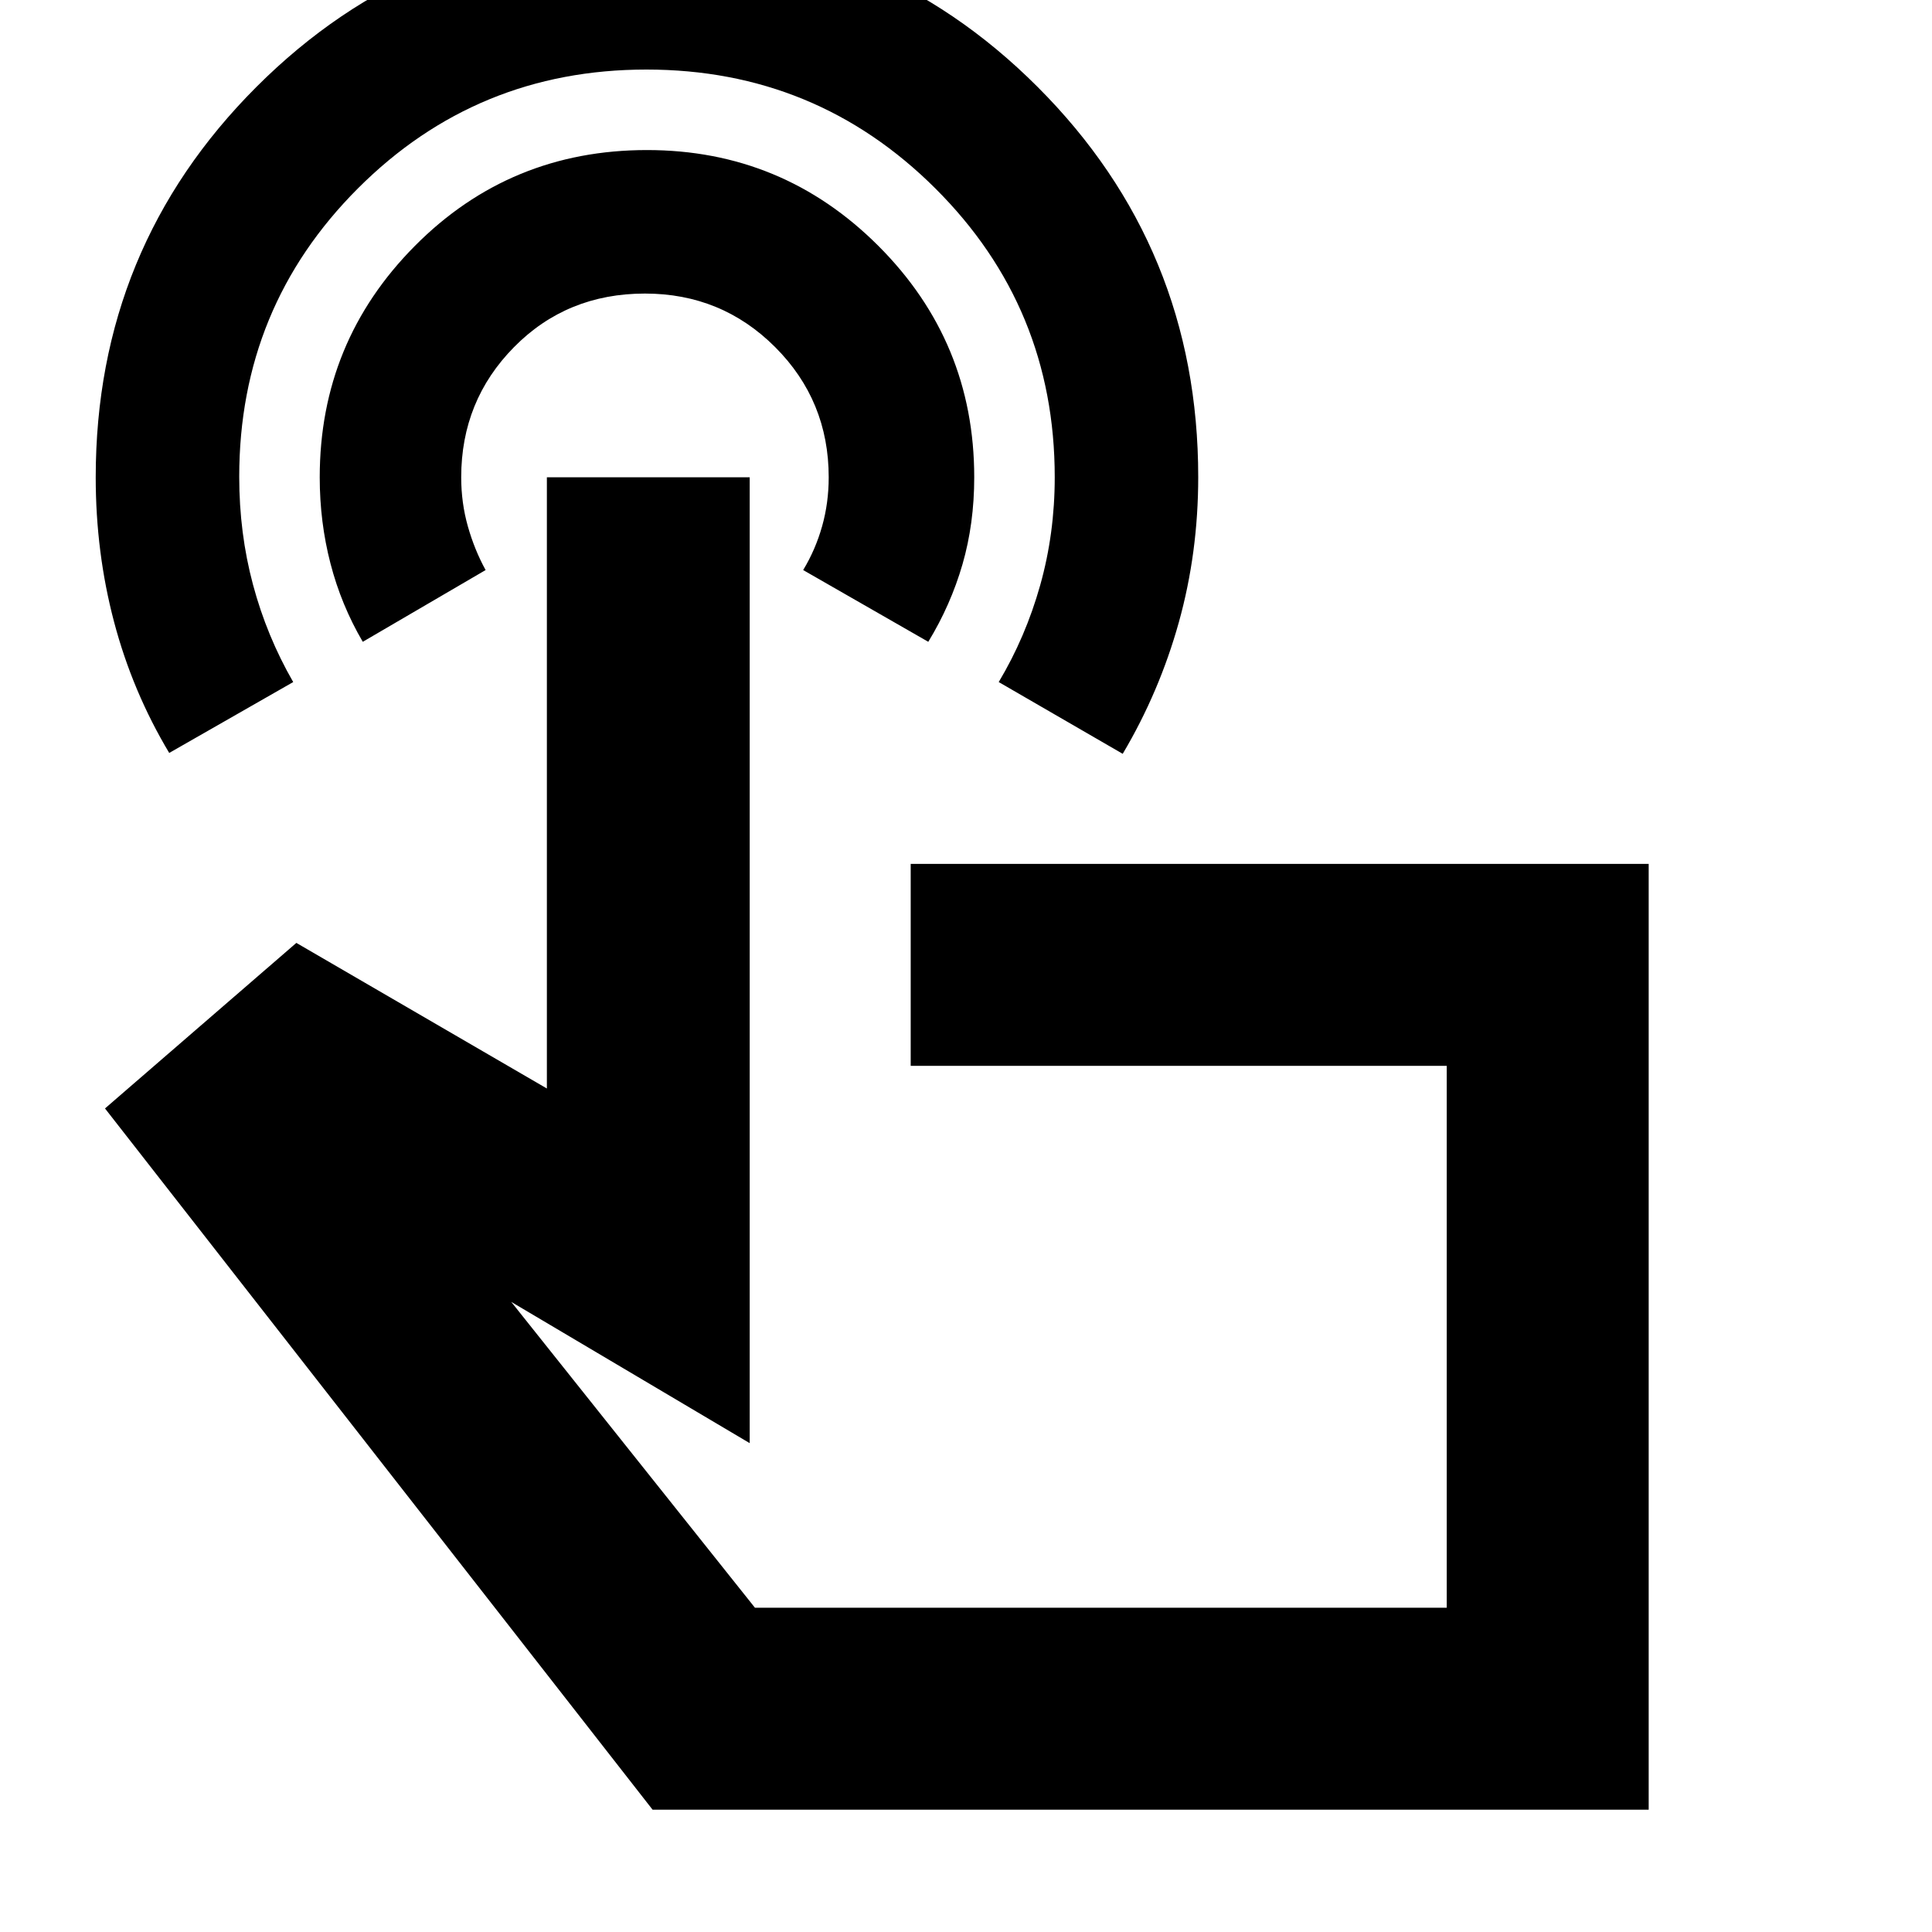 <svg xmlns="http://www.w3.org/2000/svg" height="24" viewBox="0 -960 960 960" width="24"><path d="M321.48-996.74q114.13 0 194.02 79.85 79.89 79.86 79.89 193.94 0 37.65-9.66 72.26-9.67 34.61-27.86 65.26l-61.61-35.66q13.36-22.36 20.59-48.07 7.24-25.72 7.24-53.67 0-84.42-59.29-143.51-59.28-59.1-143.59-59.1t-143.33 59.02q-59.01 59.01-59.01 143.32 0 28.1 6.85 53.64 6.84 25.55 19.97 48.37l-61.61 35.22q-18.26-30.52-27.39-65.06-9.13-34.53-9.13-71.9 0-114.13 79.89-194.02 79.9-79.89 194.03-79.89Zm0 111.3q67.36 0 114.99 47.63 47.62 47.62 47.62 114.98 0 23.09-5.85 43.28-5.85 20.2-16.98 38.46l-62.17-35.65q6.13-10.13 9.41-21.76 3.28-11.63 3.28-24.33 0-38.08-26.61-64.69t-64.69-26.61q-38.81 0-65.06 26.61t-26.25 64.69q0 12.7 3.31 24.39 3.31 11.68 8.82 21.7l-61.04 35.65q-10.7-18.26-16.04-38.87-5.35-20.61-5.35-42.87 0-67.36 47.28-114.98 47.28-47.63 115.33-47.63ZM819.22-60.78H324.26L52.17-409.22l95.09-82.26 124.48 72.35v-303.7h100.78v479.92l-118.48-70.18 121.09 151.96h343.74v-269.26H452.52v-100.35h366.7v469.96ZM547-296.04Z"/></svg>